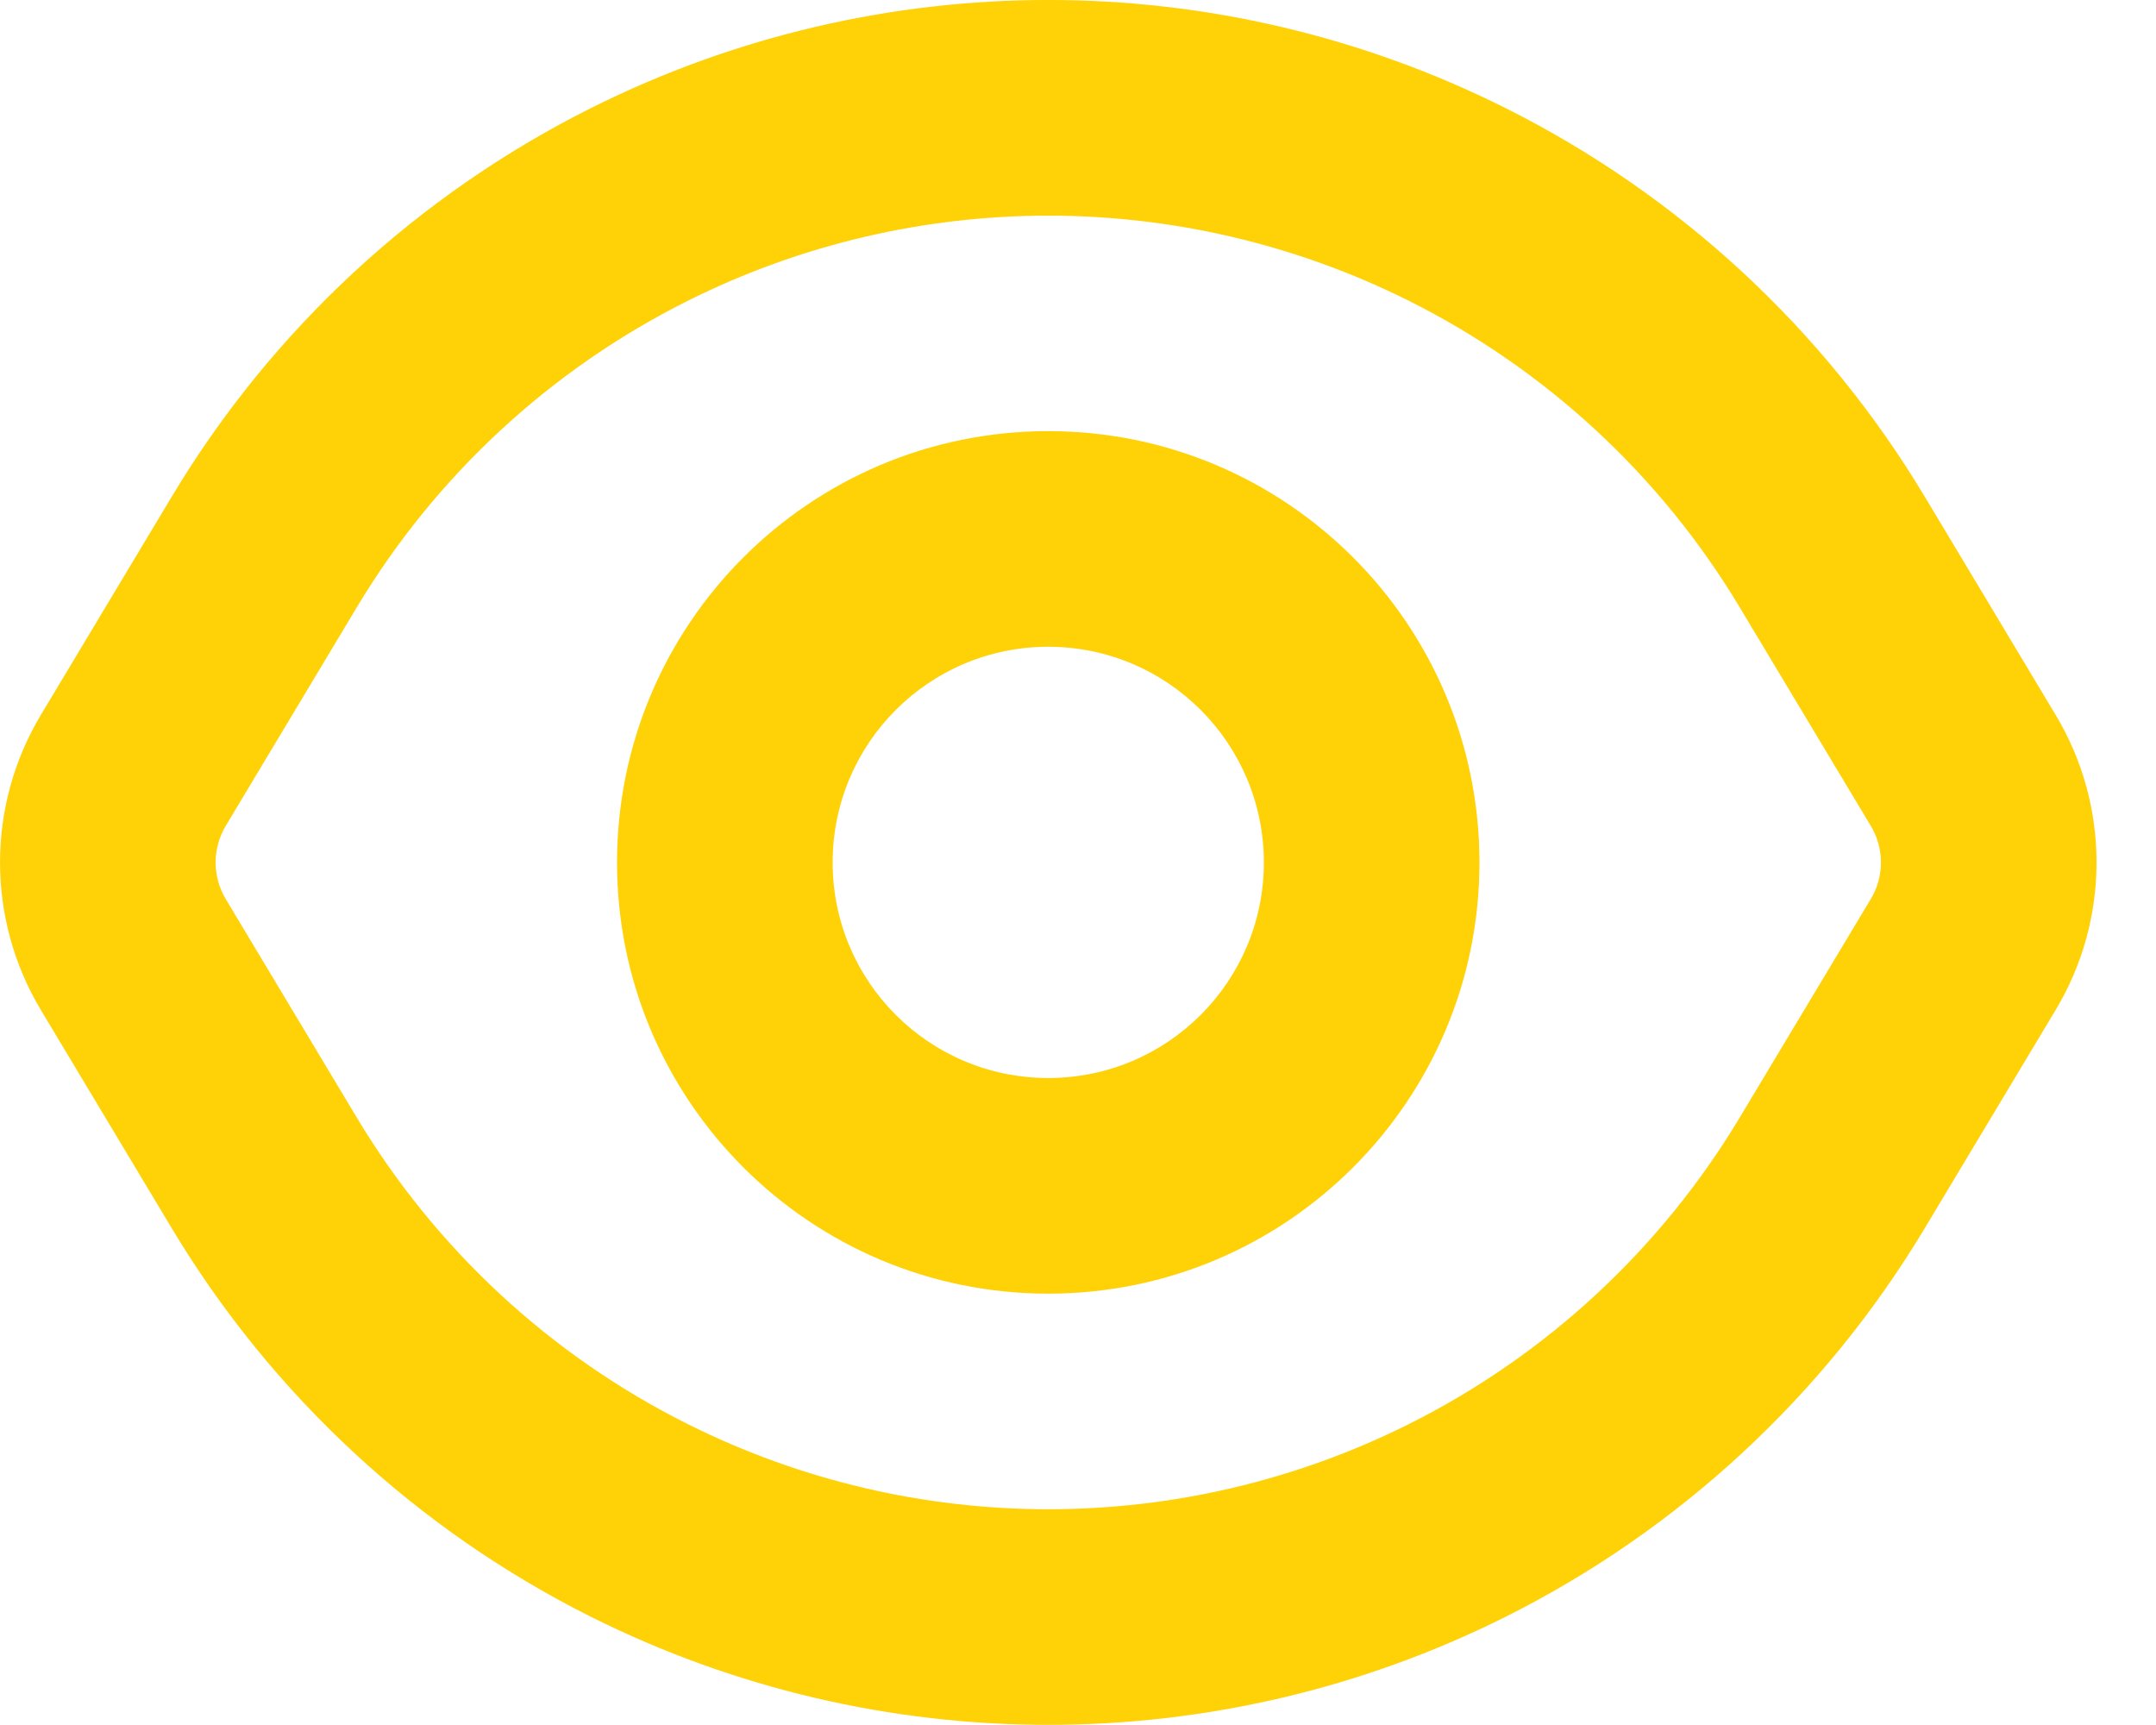 <svg width="20" height="16" viewBox="0 0 20 16" fill="none" xmlns="http://www.w3.org/2000/svg">
<path fill-rule="evenodd" clip-rule="evenodd" d="M9.724 3.999C7.514 3.999 5.724 5.79 5.724 8C5.724 10.209 7.515 11.999 9.724 11.999C11.932 11.999 13.724 10.209 13.724 8C13.724 5.789 11.932 3.999 9.724 3.999ZM7.724 8C7.724 6.894 8.619 5.999 9.724 5.999C10.828 5.999 11.724 6.894 11.724 8C11.724 9.104 10.829 9.999 9.724 9.999C8.619 9.999 7.724 9.104 7.724 8Z" fill="#FFD107"/>
<path fill-rule="evenodd" clip-rule="evenodd" d="M13.963 1.001C11.294 -0.334 8.154 -0.334 5.485 1.001C3.873 1.807 2.524 3.056 1.596 4.602L0.379 6.631C-0.126 7.473 -0.126 8.525 0.379 9.368L1.596 11.397C2.524 12.942 3.873 14.192 5.485 14.998C8.154 16.332 11.294 16.332 13.963 14.998C15.575 14.192 16.924 12.942 17.852 11.397L19.069 9.368C19.575 8.525 19.575 7.473 19.069 6.631L17.852 4.602C16.924 3.056 15.575 1.807 13.963 1.001ZM6.38 2.79C8.485 1.737 10.963 1.737 13.069 2.79C14.341 3.426 15.405 4.411 16.137 5.631L17.354 7.66C17.48 7.869 17.48 8.13 17.354 8.339L16.137 10.368C15.405 11.587 14.341 12.573 13.069 13.209C10.963 14.262 8.485 14.262 6.38 13.209C5.107 12.573 4.043 11.587 3.311 10.368L2.094 8.339C1.969 8.13 1.969 7.869 2.094 7.66L3.311 5.631C4.043 4.411 5.107 3.426 6.38 2.79Z" fill="#FFD107"/>
</svg>
